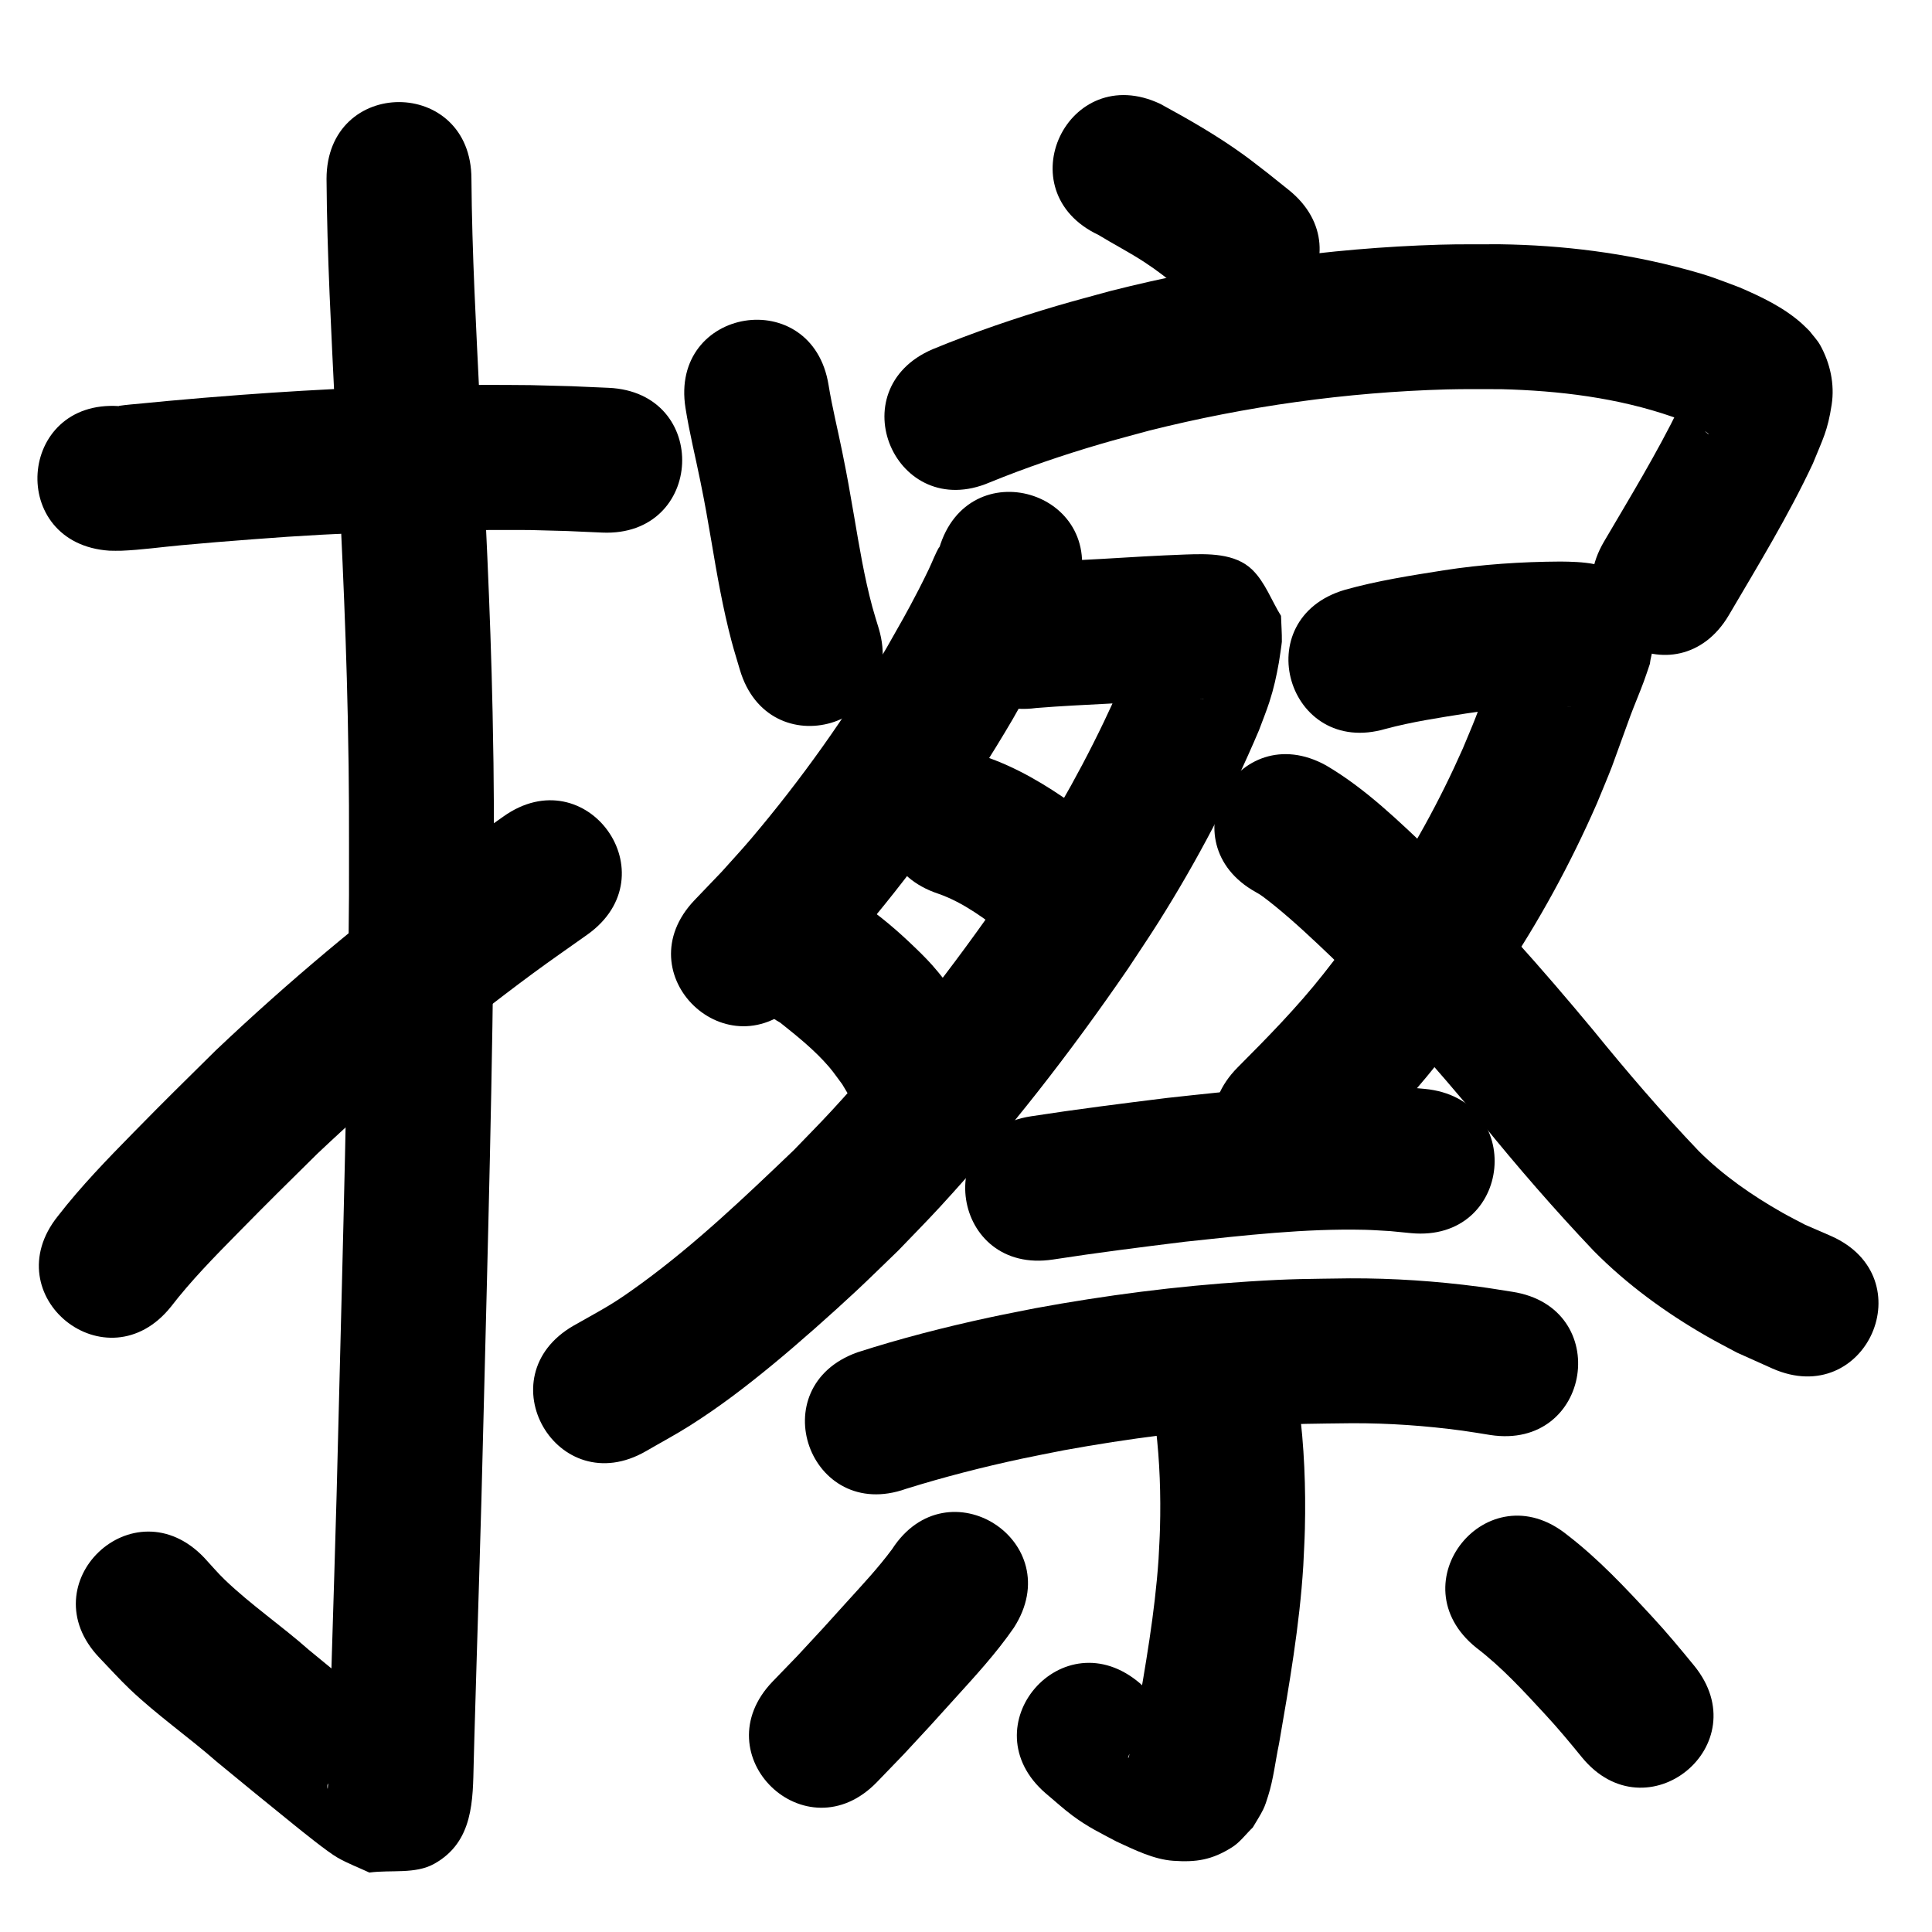 <?xml version="1.0" ?>
<svg xmlns="http://www.w3.org/2000/svg" viewBox="0 0 1000 1000">
<path d="m 56.657,285.035 c 2.035,0.01 4.071,0.113 6.104,0.03 10.427,-0.426 20.862,-1.928 31.245,-2.876 16.728,-1.528 19.037,-1.647 36.872,-3.051 47.662,-3.765 95.468,-5.071 143.264,-4.799 25.95,0.709 13.441,0.252 37.529,1.323 52.981,2.337 56.286,-72.59 3.305,-74.927 v 0 c -25.913,-1.135 -12.437,-0.653 -40.43,-1.394 -7.824,-0.04 -15.648,-0.154 -23.473,-0.12 -42.072,0.185 -84.133,2.027 -126.085,5.15 -18.45,1.455 -20.825,1.578 -38.145,3.162 -4.415,0.404 -8.827,0.834 -13.238,1.271 -4.017,0.397 -8.052,0.66 -12.042,1.272 -0.048,0.007 0.048,0.084 0.071,0.126 -52.916,-3.52 -57.894,71.315 -4.978,74.835 z"/>
<path d="m 169.015,92.616 c 0.263,39.725 2.478,79.403 4.382,119.073 2.725,53.016 5.501,106.036 6.601,159.118 0.829,40.038 0.626,52.272 0.64,92.572 -0.576,89.955 -3.143,179.881 -5.383,269.806 -1.244,54.753 -3.157,109.487 -4.696,164.232 -0.115,4.377 -0.234,8.755 -0.346,13.132 -0.083,3.224 -0.116,6.449 -0.238,9.672 -0.069,1.832 -0.121,3.67 -0.337,5.49 -0.083,0.697 -0.409,-1.493 -0.064,-2.104 4.053,-7.179 6.377,-16.206 13.098,-20.981 7.147,-5.078 17.001,-4.294 25.501,-6.441 1.592,0.27 4.959,2.414 4.776,0.809 -0.246,-2.157 -3.439,-2.652 -5.14,-4.001 -16.142,-12.807 -32.066,-25.909 -47.956,-39.026 -14.142,-12.51 -29.881,-23.218 -43.526,-36.307 -3.751,-3.598 -7.089,-7.604 -10.634,-11.406 -36.584,-38.394 -90.882,13.343 -54.298,51.737 v 0 c 5.266,5.444 10.309,11.112 15.797,16.333 14.143,13.453 30.266,24.636 44.922,37.488 13.227,10.913 26.499,21.777 39.851,32.537 4.529,3.65 17.579,14.231 22.83,17.216 5.244,2.981 10.926,5.114 16.389,7.671 11.202,-1.519 23.739,0.96 33.607,-4.556 20.439,-11.425 19.908,-33.2 20.393,-52.157 0.111,-4.333 0.228,-8.666 0.342,-12.999 1.541,-54.825 3.457,-109.639 4.702,-164.472 2.256,-90.558 4.839,-181.118 5.406,-271.706 -0.021,-41.28 0.186,-53.619 -0.67,-94.65 -1.117,-53.576 -3.902,-107.092 -6.657,-160.603 -1.846,-38.473 -4.008,-76.952 -4.296,-115.478 0,-53.033 -75,-53.033 -75,0 z"/>
<path d="m 88.48,676.36 c 10.467,-13.585 22.502,-25.817 34.51,-38.018 18.746,-19.046 21.482,-21.611 41.32,-41.233 35.233,-33.307 72.535,-64.491 111.542,-93.292 9.287,-6.857 18.805,-13.397 28.207,-20.096 43.174,-30.798 -0.38,-91.855 -43.554,-61.058 v 0 c -10.067,7.189 -20.256,14.21 -30.2,21.568 -41.538,30.732 -81.253,64.001 -118.739,99.558 -18.48,18.283 -24.714,24.306 -42.35,42.272 -13.664,13.92 -27.288,27.938 -39.25,43.383 -33.175,41.376 25.339,88.292 58.514,46.916 z"/>
<path d="m 568.529,121.587 c 7.86,4.804 16.076,9.023 23.792,14.067 6.887,4.502 11.616,8.38 18.183,13.456 3.196,2.563 6.392,5.125 9.588,7.688 41.397,33.148 88.276,-25.396 46.879,-58.544 v 0 c -3.605,-2.883 -7.21,-5.767 -10.815,-8.65 -4.121,-3.143 -8.165,-6.389 -12.362,-9.43 -13.693,-9.92 -28.38,-18.331 -43.217,-26.395 -47.948,-22.661 -79.995,45.147 -32.048,67.808 z"/>
<path d="m 354.821,211.22 c 2.026,12.79 5.156,25.37 7.722,38.055 2.811,13.898 3.189,16.662 5.681,30.954 2.901,17.268 5.913,34.522 10.376,51.469 1.314,4.989 2.881,9.908 4.321,14.863 14.95,50.882 86.908,29.739 71.958,-21.143 v 0 c -1.126,-3.78 -2.353,-7.531 -3.378,-11.339 -4.138,-15.376 -6.72,-31.083 -9.397,-46.762 -2.781,-15.876 -3.07,-18.168 -6.191,-33.589 -2.32,-11.465 -5.156,-22.834 -7.039,-34.383 -8.397,-52.364 -82.451,-40.489 -74.054,11.875 z"/>
<path d="m 512.26,249.702 c 18.69,-7.635 37.889,-14.162 57.26,-19.845 8.367,-2.455 16.812,-4.636 25.218,-6.953 50.431,-12.665 102.2,-19.895 154.184,-21.348 9.319,-0.26 18.644,-0.081 27.966,-0.122 30.062,0.765 60.394,4.427 88.926,14.336 2.668,0.927 5.264,2.05 7.896,3.076 1.25,0.708 9.712,4.174 10.696,5.941 0.053,0.096 -0.217,-0.058 -0.303,-0.126 -0.554,-0.44 -1.071,-0.926 -1.606,-1.389 -4.68,-5.736 -4.707,-4.982 -7.782,-12.901 -0.575,-1.481 -0.743,-3.09 -1.102,-4.638 -0.126,-0.546 -0.082,-1.153 -0.353,-1.643 -0.145,-0.262 -0.637,-0.684 -0.791,-0.427 -1.361,2.277 -2.19,4.833 -3.285,7.249 -11.666,23.849 -25.527,46.549 -38.957,69.426 -26.847,45.736 37.833,83.703 64.68,37.967 v 0 c 15.112,-25.746 30.74,-51.295 43.429,-78.358 5.185,-12.843 7.615,-16.713 9.733,-30.507 1.629,-10.605 -0.79,-21.5 -5.947,-30.796 -1.466,-2.642 -3.635,-4.826 -5.452,-7.239 -1.343,-1.306 -2.633,-2.67 -4.029,-3.919 -9.349,-8.364 -20.893,-13.844 -32.301,-18.753 -11.854,-4.428 -14.75,-5.793 -27.617,-9.281 -31.374,-8.505 -63.781,-12.567 -96.263,-13.017 -10.446,0.072 -20.897,-0.1 -31.338,0.217 -57.46,1.74 -114.668,9.839 -170.384,23.968 -9.255,2.569 -18.553,4.991 -27.766,7.707 -21.731,6.407 -43.249,13.791 -64.2,22.415 -48.762,20.851 -19.274,89.811 29.488,68.96 z"/>
<path d="m 486.124,283.761 c 0.029,-0.253 0.216,-0.979 0.086,-0.76 -2.18,3.684 -3.608,7.765 -5.464,11.622 -1.673,3.475 -3.371,6.939 -5.141,10.366 -6.691,12.948 -9.179,17.024 -16.718,30.365 -20.488,34.845 -44.032,67.989 -70.176,98.833 -4.926,5.812 -10.13,11.382 -15.195,17.074 -4.675,4.883 -9.349,9.766 -14.024,14.649 -36.626,38.354 17.614,90.151 54.241,51.797 v 0 c 5.298,-5.56 10.596,-11.12 15.894,-16.68 5.799,-6.557 11.747,-12.985 17.396,-19.672 28.73,-34.011 54.69,-70.733 77.182,-109.143 8.461,-15.015 11.078,-19.289 18.626,-33.972 4.765,-9.269 5.595,-11.318 9.468,-19.664 1.063,-2.291 2.215,-4.542 3.2,-6.867 0.938,-2.214 1.71,-4.494 2.565,-6.742 14.995,-50.869 -56.945,-72.075 -71.94,-21.206 z"/>
<path d="m 536.416,366.46 c 12.651,-1.039 25.334,-1.606 38.008,-2.285 13.97,-0.852 27.94,-1.695 41.927,-2.214 0.648,-0.02 5.192,-0.167 6.164,-0.174 0.199,-0.002 0.793,0.053 0.595,0.042 -1.256,-0.07 -2.574,0.176 -3.768,-0.22 -5.235,-1.734 -11.317,-2.38 -15.369,-6.12 -6.282,-5.798 -9.545,-14.185 -14.318,-21.278 -0.287,-2.929 -0.408,-5.879 -0.862,-8.787 -0.08,-0.509 -0.191,1.013 -0.272,1.522 -0.244,1.537 -0.421,3.086 -0.703,4.616 -1.347,7.33 -3.549,12.915 -6.307,19.861 -13.061,30.099 -28.411,59.214 -45.963,86.939 -4.719,7.454 -9.699,14.739 -14.548,22.109 -27.661,40.121 -57.64,78.772 -90.709,114.607 -6.367,6.899 -13.004,13.543 -19.506,20.315 -25.097,23.988 -50.379,48.142 -78.462,68.682 -15.584,11.399 -18.837,12.634 -35.425,22.073 -45.951,26.477 -8.507,91.461 37.444,64.984 v 0 c 7.57,-4.404 15.312,-8.526 22.711,-13.213 15.443,-9.783 28.517,-19.807 42.642,-31.407 13.373,-10.982 30.84,-26.492 43.44,-38.259 7.369,-6.882 14.534,-13.979 21.802,-20.969 7.153,-7.478 14.451,-14.82 21.459,-22.434 35.473,-38.535 67.651,-80.069 97.296,-123.213 5.34,-8.147 10.826,-16.199 16.019,-24.44 19.92,-31.618 37.358,-64.824 51.945,-99.229 1.787,-4.859 3.762,-9.653 5.362,-14.576 2.348,-7.226 3.625,-13.239 4.948,-20.558 0.153,-0.845 1.51,-9.921 1.522,-10.65 0.069,-4.477 -0.295,-8.95 -0.442,-13.425 -4.953,-7.95 -8.161,-17.304 -14.86,-23.851 -8.941,-8.74 -23.193,-8.273 -34.627,-7.893 -14.393,0.538 -28.771,1.383 -43.147,2.269 -14.637,0.784 -29.298,1.369 -43.887,2.833 -52.57,6.994 -42.679,81.339 9.89,74.345 z"/>
<path d="m 485.566,462.559 c 13.372,4.631 24.652,13.384 35.801,21.833 42.378,31.885 87.47,-28.046 45.092,-59.931 v 0 c -3.54,-2.649 -7.018,-5.381 -10.619,-7.946 -14.431,-10.277 -29.731,-19.468 -46.605,-25.123 -50.323,-16.737 -73.992,54.43 -23.669,71.167 z"/>
<path d="m 403.828,529.316 c 8.885,7.064 17.828,14.232 25.262,22.884 2.45,2.852 4.547,5.989 6.82,8.983 2.314,3.86 4.629,7.72 6.943,11.58 28.051,45.007 91.701,5.337 63.649,-39.67 v 0 c -3.916,-6.137 -7.832,-12.273 -11.748,-18.41 -4.057,-5.016 -7.885,-10.227 -12.17,-15.049 -3.61,-4.063 -7.544,-7.83 -11.484,-11.573 -9.408,-8.934 -19.58,-17.23 -30.566,-24.148 -46.247,-25.956 -82.954,39.447 -36.707,65.403 z"/>
<path d="m 717.214,377.261 c 13.664,-3.665 27.696,-5.766 41.653,-7.967 16.277,-2.519 32.717,-3.585 49.173,-3.637 -6.568,-0.585 6.681,0.214 5.011,0.151 -18.904,-0.717 -25.128,-14.472 -32.018,-30.697 -1.24,-2.92 0.091,-6.344 0.137,-9.516 -0.183,0.262 -0.423,0.492 -0.549,0.786 -6.293,14.681 -11.017,29.975 -16.792,44.851 -2.113,5.443 -4.45,10.797 -6.675,16.195 -11.942,26.994 -26.197,53.005 -42.792,77.43 -10.509,15.467 -17.919,24.52 -29.427,39.349 -13.556,17.174 -28.874,32.771 -44.292,48.239 -37.393,37.607 15.792,90.488 53.185,52.881 v 0 c 17.558,-17.696 34.985,-35.556 50.406,-55.201 13.595,-17.59 20.886,-26.441 33.347,-44.916 19.014,-28.191 35.328,-58.194 48.966,-89.329 2.597,-6.361 5.304,-12.678 7.79,-19.084 0.207,-0.534 8.736,-24.141 9.644,-26.559 2.225,-5.925 4.74,-11.739 6.923,-17.68 1.082,-2.944 2.039,-5.933 3.058,-8.9 0.571,-5.288 3.24,-10.77 1.713,-15.865 -3.048,-10.169 -7.816,-20.241 -14.903,-28.144 -7.587,-8.461 -22.453,-8.89 -33.065,-8.991 -20.267,0.11 -40.515,1.432 -60.557,4.557 -17.128,2.716 -34.333,5.384 -51.054,10.081 -50.887,14.933 -29.768,86.898 21.119,71.965 z"/>
<path d="m 650.068,461.804 c 0.753,0.445 1.53,0.852 2.259,1.335 2.038,1.349 6.654,5.051 7.806,5.99 10.304,8.4 19.866,17.477 29.48,26.651 27.27,26.904 52.679,55.645 77.133,85.112 18.542,22.894 37.856,45.175 58.138,66.544 17.265,17.472 37.238,31.992 58.506,44.21 5.101,2.93 10.349,5.6 15.523,8.399 6.161,2.766 12.323,5.531 18.484,8.297 48.499,21.457 78.843,-47.131 30.344,-68.587 v 0 c -4.45,-1.929 -8.9,-3.858 -13.35,-5.787 -3.978,-2.114 -8.016,-4.118 -11.933,-6.342 -15.617,-8.87 -30.488,-19.174 -43.236,-31.884 -19.174,-20.097 -37.266,-41.215 -54.78,-62.767 -26.339,-31.692 -53.69,-62.616 -83.105,-91.504 -17.156,-16.31 -34.381,-33.183 -54.908,-45.263 -46.384,-25.711 -82.745,39.885 -36.361,65.596 z"/>
<path d="m 545.048,651.924 c 22.737,-3.518 45.565,-6.394 68.397,-9.214 30.858,-3.296 61.869,-6.896 92.965,-6.17 4.393,0.103 8.777,0.453 13.166,0.68 3.586,0.351 7.173,0.701 10.759,1.052 52.8,4.968 59.826,-69.702 7.026,-74.67 v 0 c -4.729,-0.432 -9.458,-0.864 -14.187,-1.295 -5.646,-0.255 -11.288,-0.655 -16.939,-0.766 -34.112,-0.667 -68.133,3.032 -101.985,6.735 -23.561,2.912 -47.117,5.885 -70.581,9.516 -52.419,8.046 -41.04,82.178 11.379,74.132 z"/>
<path d="m 468.972,770.613 c 19.634,-6.117 39.604,-11.229 59.71,-15.55 7.292,-1.567 14.626,-2.937 21.939,-4.405 33.533,-6.113 67.392,-10.47 101.418,-12.579 21.1,-1.308 26.956,-1.142 47.778,-1.421 19.111,-0.052 38.186,1.289 57.119,3.845 4.823,0.651 9.617,1.499 14.425,2.249 52.415,8.071 63.829,-66.055 11.414,-74.126 v 0 c -5.758,-0.877 -11.498,-1.876 -17.273,-2.632 -22.132,-2.898 -44.424,-4.412 -66.752,-4.328 -22.995,0.344 -29.32,0.169 -52.611,1.646 -37.02,2.348 -73.859,7.117 -110.335,13.825 -8.016,1.621 -16.054,3.136 -24.049,4.862 -22.9,4.945 -45.655,10.792 -67.96,17.967 -49.956,17.802 -24.781,88.45 25.175,70.648 z"/>
<path d="m 598.253,739.258 c 2.048,17.14 2.623,34.478 2.159,51.73 -0.144,5.354 -0.501,10.7 -0.752,16.05 -1.89,27.805 -6.787,55.273 -11.531,82.699 -1.007,5.551 -1.56,8.822 -2.652,14.14 -0.291,1.417 -0.584,2.834 -0.927,4.239 -0.145,0.594 -0.144,1.285 -0.535,1.755 -0.329,0.395 0.124,-1.036 0.329,-1.507 0.838,-1.925 1.857,-3.766 2.785,-5.649 7.553,-8.094 7.058,-9.424 18.423,-13.265 2.57,-0.868 5.372,-0.773 8.071,-1.037 0.772,-0.075 1.663,0.422 2.327,0.021 0.39,-0.235 -0.748,-0.523 -1.154,-0.729 -1.687,-0.859 -3.412,-1.642 -5.118,-2.463 -5.065,-2.775 -8.989,-4.641 -13.537,-8.276 -2.094,-1.674 -3.913,-3.664 -5.87,-5.496 -40.167,-34.628 -89.139,22.177 -48.972,56.805 v 0 c 4.607,3.827 9.011,7.912 13.821,11.48 8.011,5.94 14.221,8.871 22.833,13.449 9.108,4.179 19.123,9.23 29.321,9.941 11.854,0.826 19.973,-0.405 30.42,-6.987 4.191,-2.641 7.169,-6.839 10.753,-10.259 1.801,-3.122 3.826,-6.126 5.404,-9.367 1.068,-2.195 1.765,-4.555 2.506,-6.88 2.809,-8.81 3.766,-18.124 5.673,-27.134 5.279,-30.537 10.633,-61.138 12.552,-92.113 0.276,-6.361 0.674,-12.719 0.827,-19.084 0.511,-21.365 -0.312,-42.837 -3.12,-64.03 -8.463,-52.353 -82.502,-40.385 -74.039,11.968 z"/>
<path d="m 461.713,801.893 c -7.136,9.622 -15.317,18.362 -23.357,27.217 -19.488,21.463 -4.883,5.585 -25.536,27.878 -4.277,4.426 -8.555,8.852 -12.832,13.278 -36.838,38.15 17.115,90.247 53.953,52.097 v 0 c 4.635,-4.804 9.269,-9.607 13.904,-14.411 19.616,-21.184 7.978,-8.499 25.984,-28.366 10.81,-11.927 21.773,-23.786 30.932,-37.072 28.723,-44.581 -34.324,-85.202 -63.047,-40.621 z"/>
<path d="m 764.057,852.81 c 13.255,10.1 24.525,22.435 35.787,34.636 6.596,7.106 12.784,14.566 18.904,22.079 33.544,41.077 91.635,-6.361 58.092,-47.438 v 0 c -7.107,-8.686 -14.279,-17.322 -21.921,-25.55 -13.764,-14.873 -27.675,-29.748 -43.801,-42.124 -41.293,-33.277 -88.354,25.12 -47.061,58.397 z"/>
</svg>
